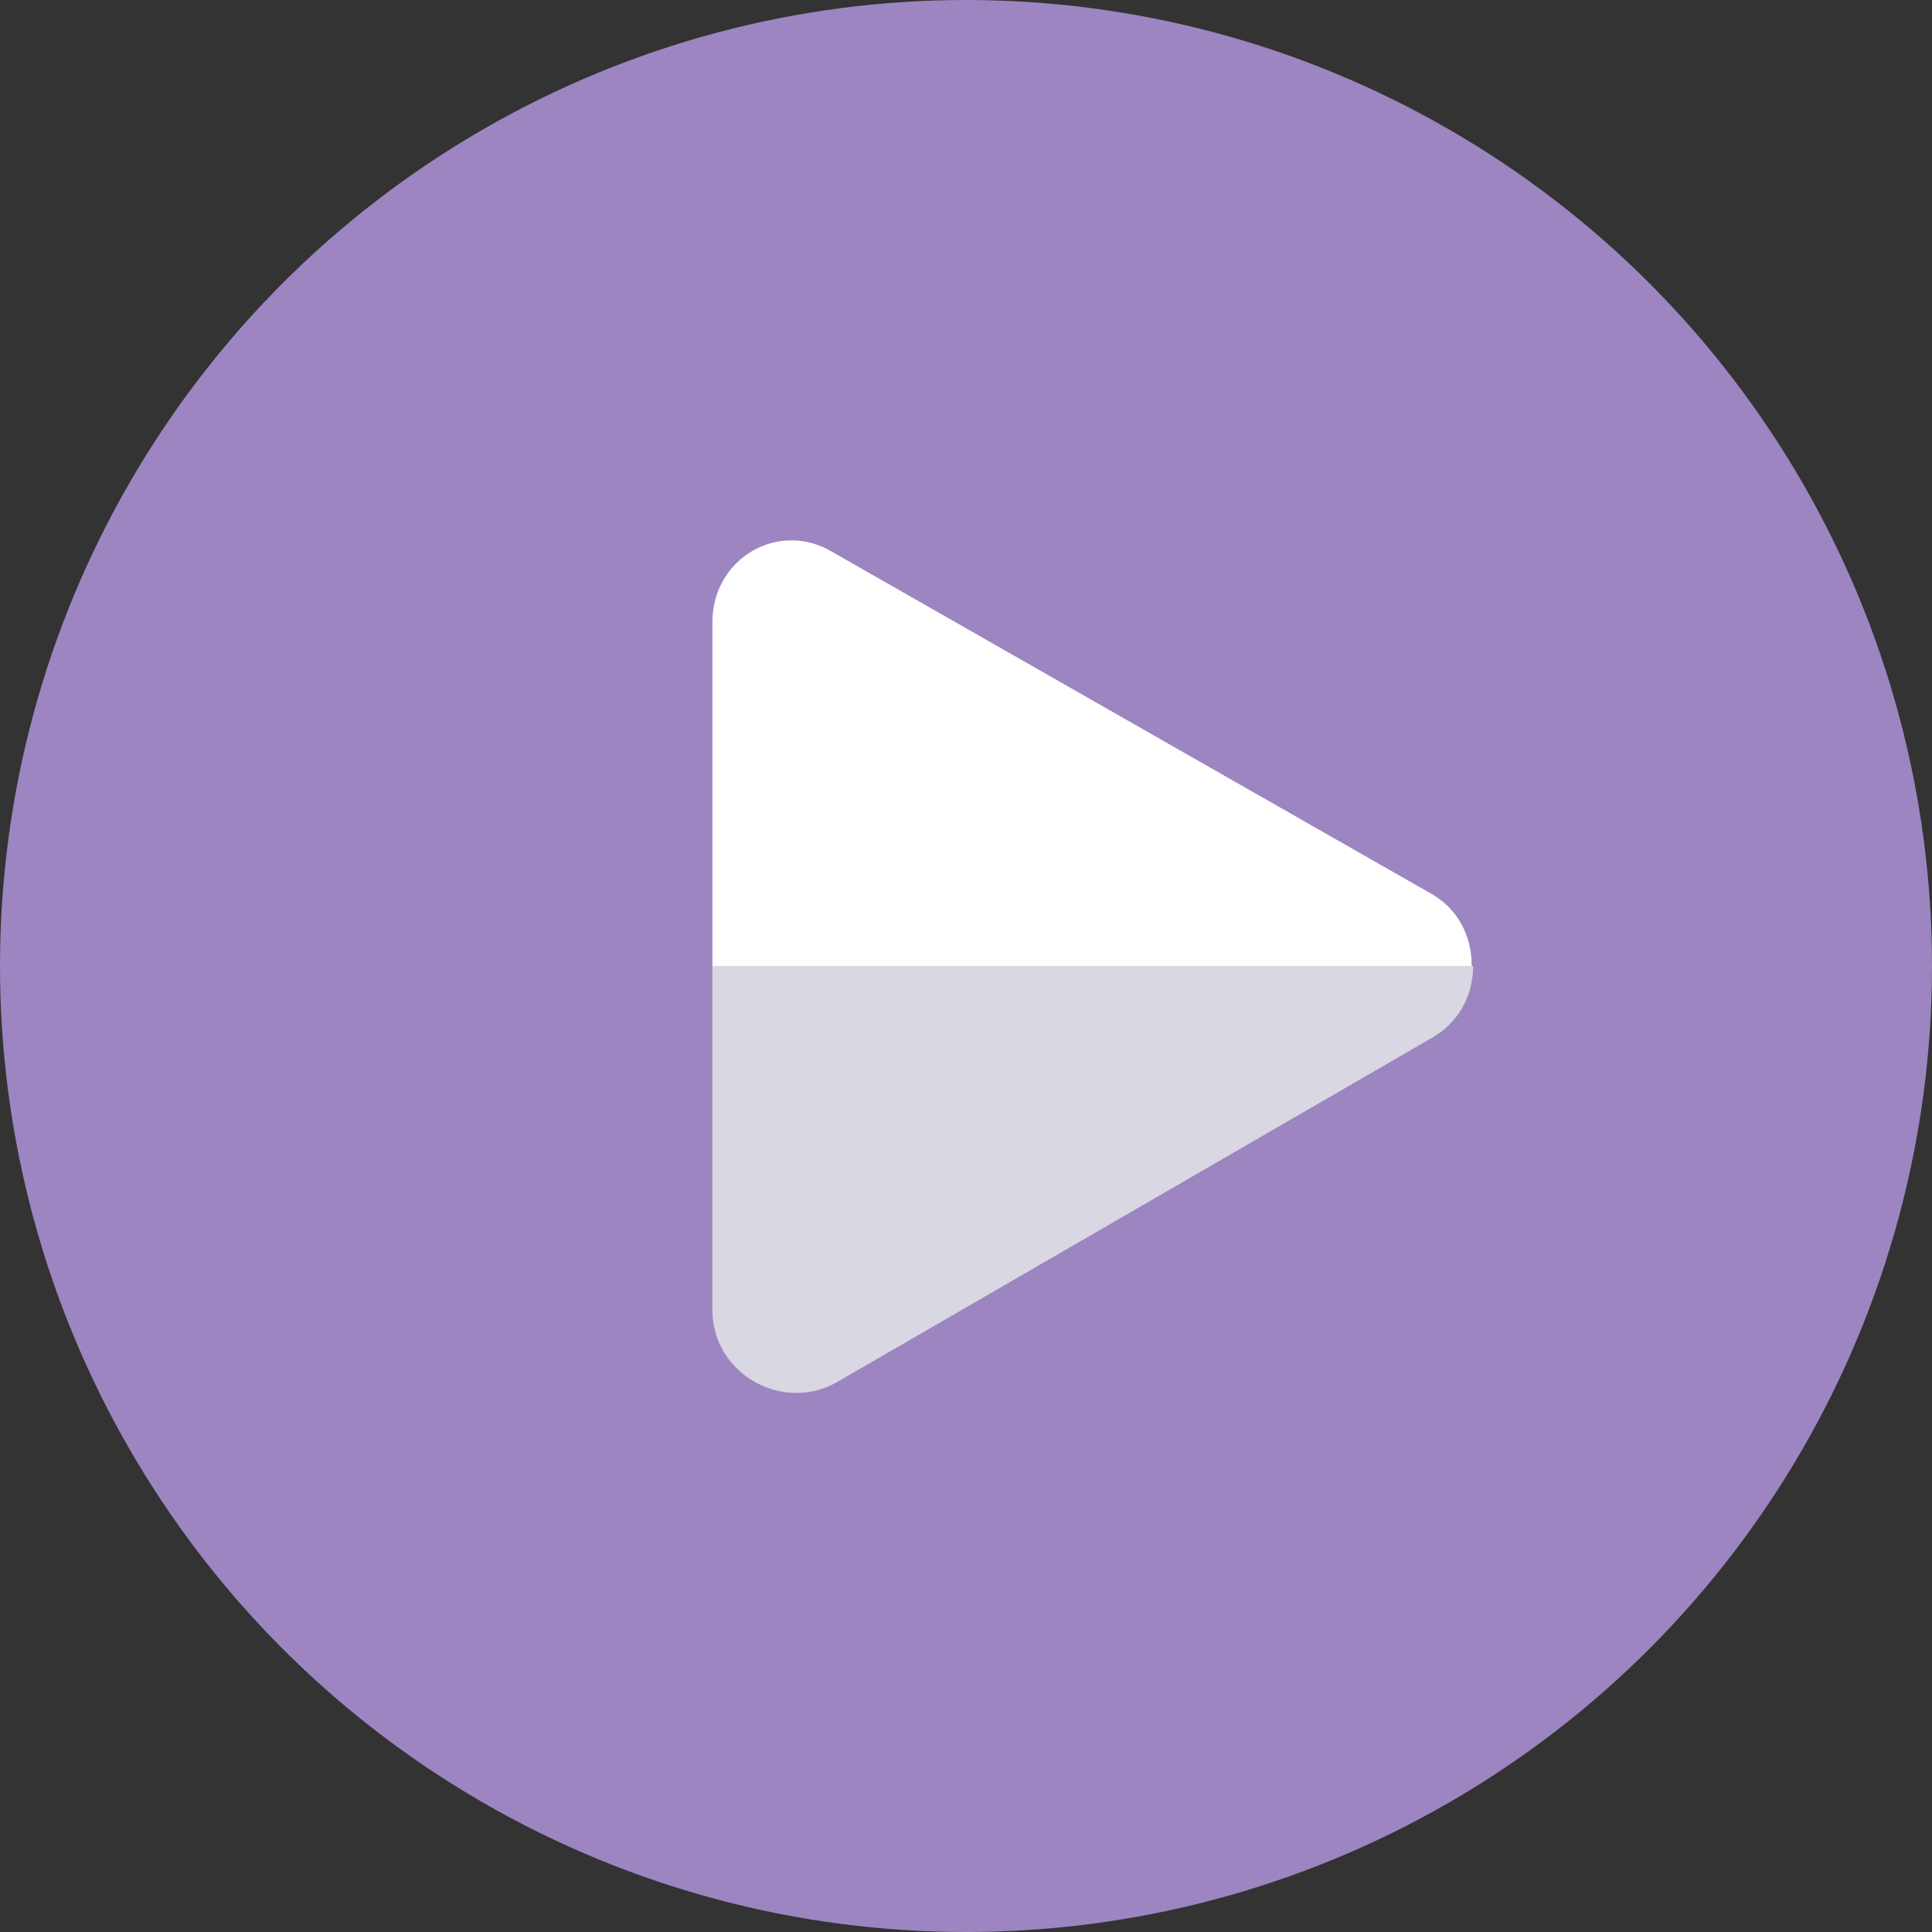 <?xml version="1.0" encoding="utf-8"?>
<!-- Generator: Adobe Illustrator 23.0.1, SVG Export Plug-In . SVG Version: 6.00 Build 0)  -->
<!DOCTYPE svg PUBLIC "-//W3C//DTD SVG 1.1//EN" "http://www.w3.org/Graphics/SVG/1.1/DTD/svg11.dtd">
<svg version="1.1" id="Layer_1" xmlns:x="http://ns.adobe.com/Extensibility/1.0/" xmlns:i="http://ns.adobe.com/AdobeIllustrator/10.0/" xmlns:graph="http://ns.adobe.com/Graphs/1.0/"
	 xmlns="http://www.w3.org/2000/svg" xmlns:xlink="http://www.w3.org/1999/xlink" x="0px" y="0px" viewBox="0 0 64 64"
	 style="enable-background:new 0 0 64 64;" xml:space="preserve">
<rect x="0" y="0" width="64" height="64" fill="#333333" stroke="none"/>
<style type="text/css">
	.st0{fill:#9D85C1;}
	.st1{fill:#FFFFFF;}
	.st2{fill:#D8D7E2;}
</style>
<g>
	<circle class="st0" cx="32" cy="32" r="32"/>
	<path class="st1" d="M23.6,20.6v22.7c0,2.1,2.3,3.4,4.1,2.4l19.7-11.4c1.8-1,1.8-3.7,0-4.7L27.6,18.3
		C25.8,17.2,23.6,18.5,23.6,20.6z"/>
	<path class="st2" d="M23.6,32v11.4c0,2.1,2.3,3.4,4.1,2.4l19.7-11.4c0.9-0.5,1.4-1.4,1.4-2.4H23.6z"/>
</g>
</svg>
